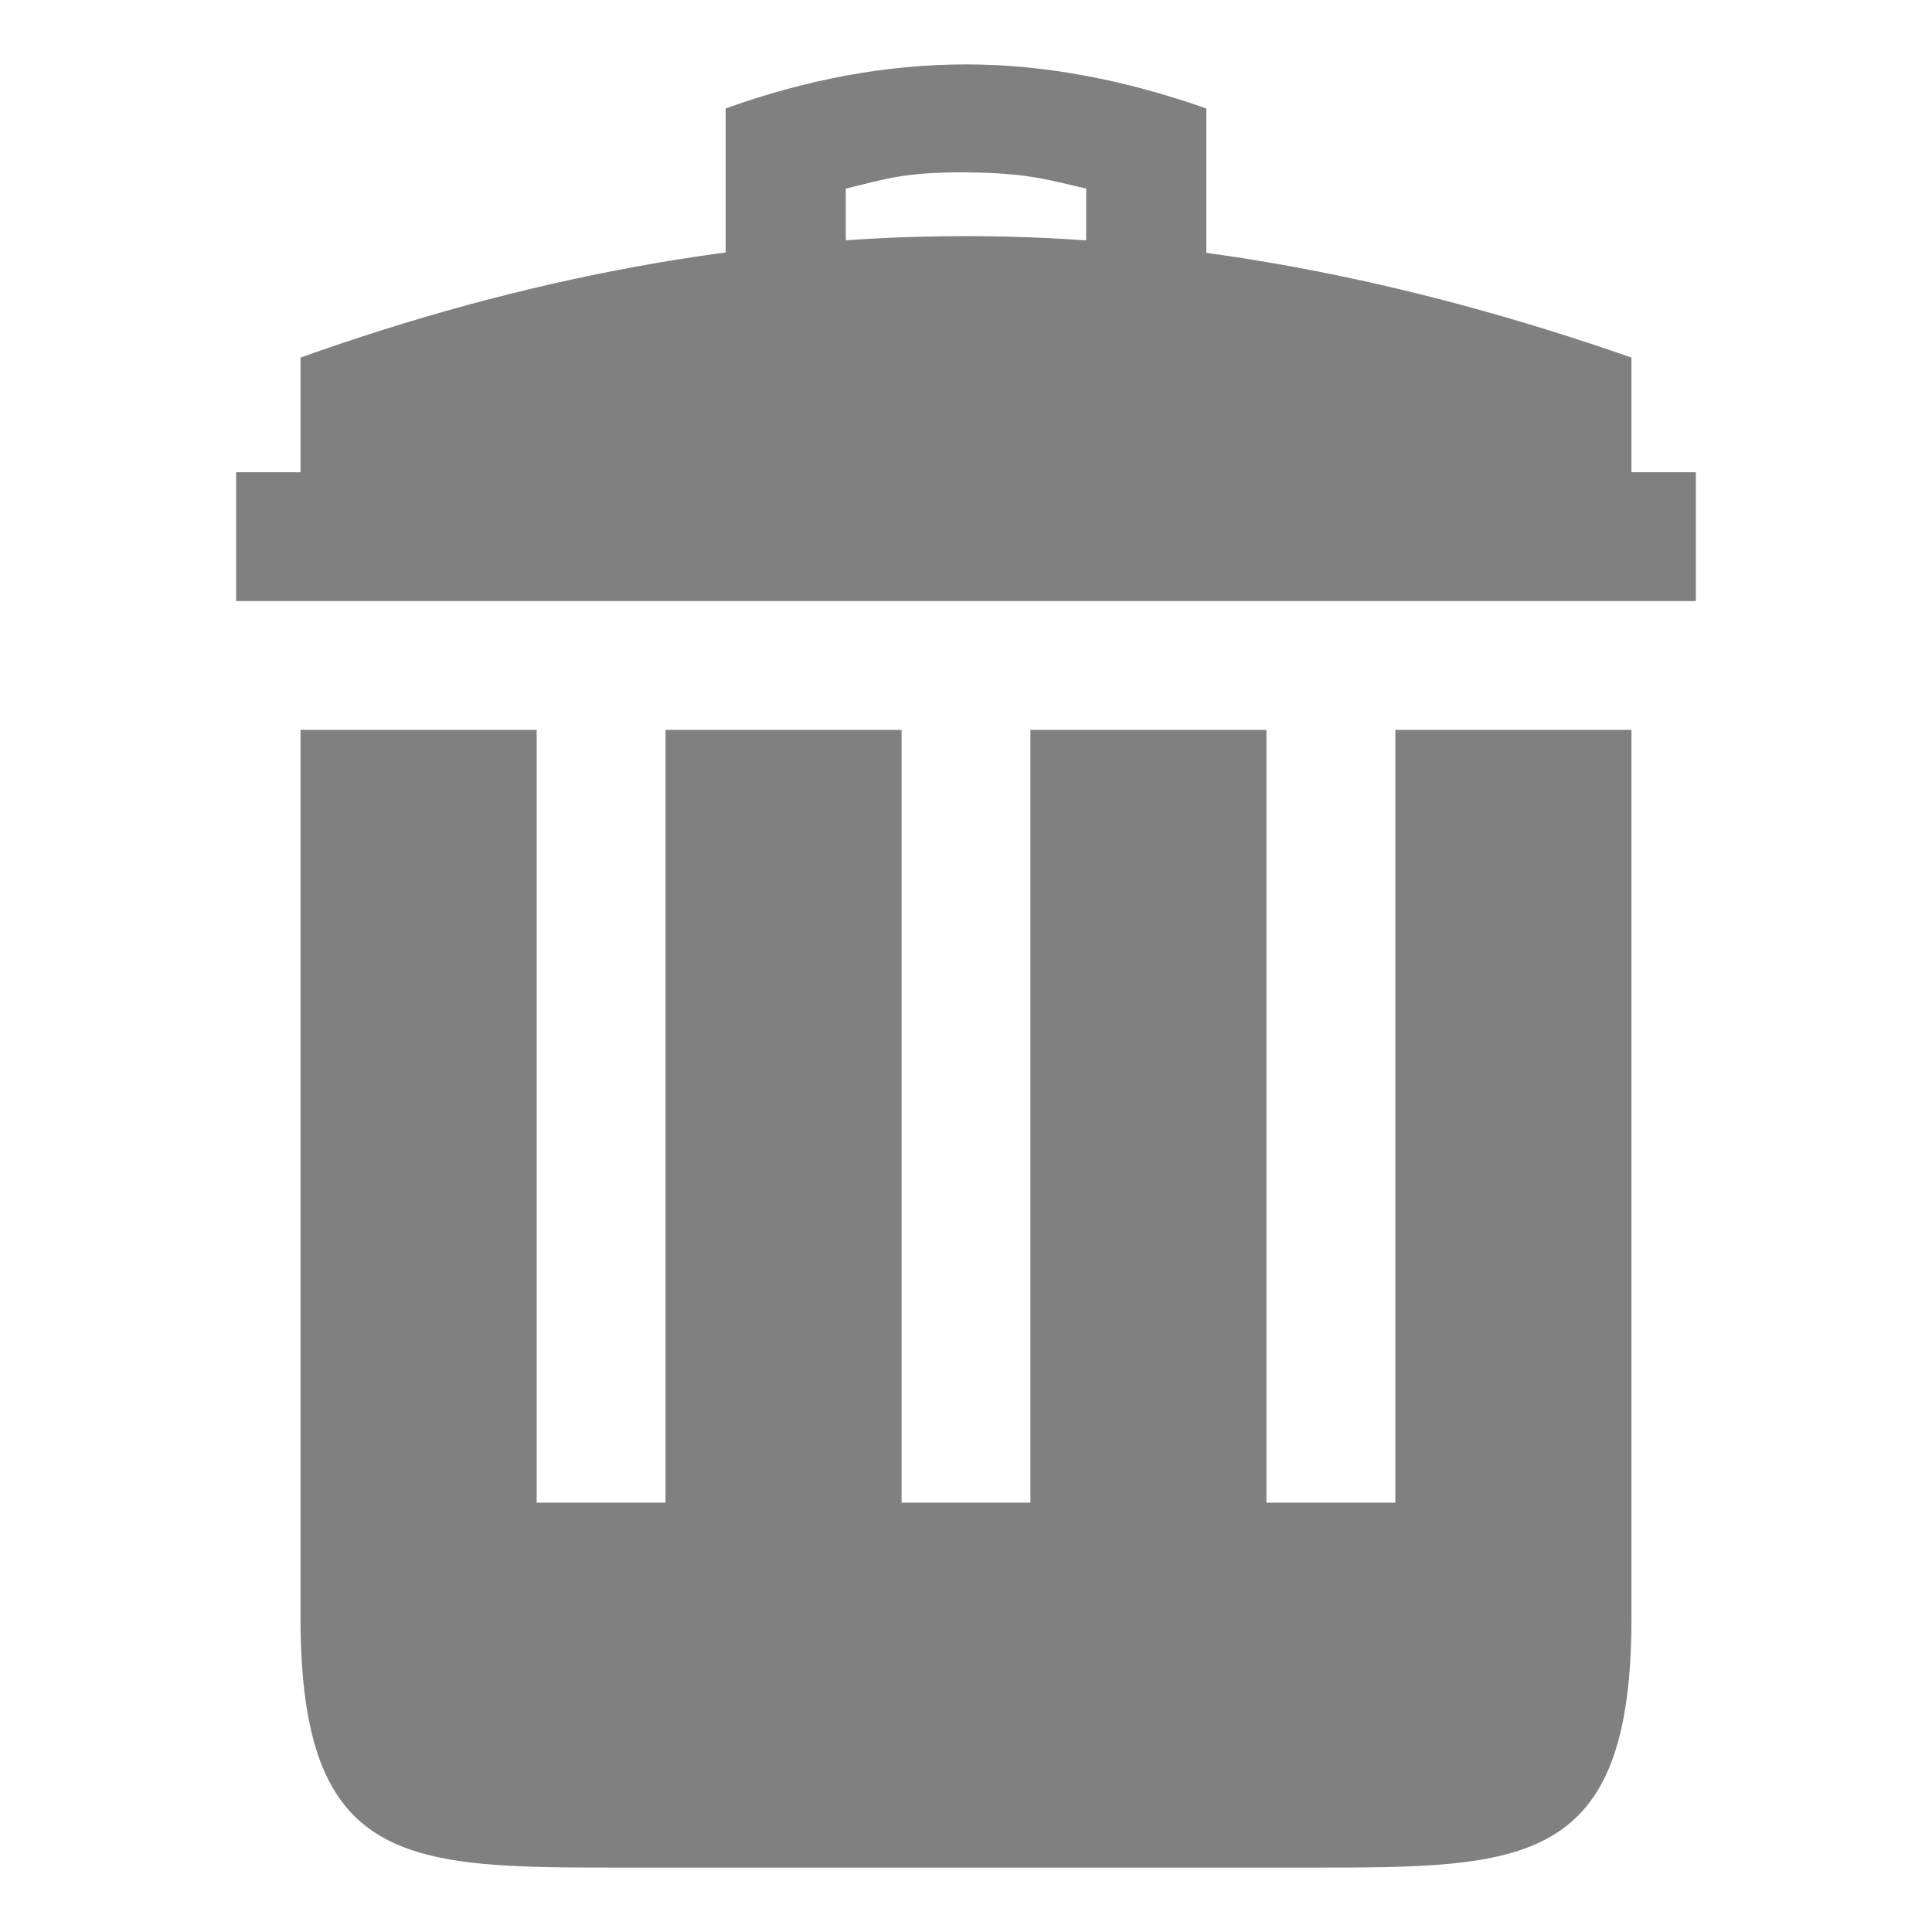 <?xml version="1.0" encoding="UTF-8" standalone="no"?>
<!-- Created with Inkscape (http://www.inkscape.org/) -->

<svg
   xmlns:dc="http://purl.org/dc/elements/1.1/"
   xmlns:cc="http://creativecommons.org/ns#"
   xmlns:rdf="http://www.w3.org/1999/02/22-rdf-syntax-ns#"
   xmlns:svg="http://www.w3.org/2000/svg"
   xmlns="http://www.w3.org/2000/svg"
   xmlns:sodipodi="http://sodipodi.sourceforge.net/DTD/sodipodi-0.dtd"
   xmlns:inkscape="http://www.inkscape.org/namespaces/inkscape"
   width="90"
   height="90"
   id="svg4874"
   version="1.1"
   inkscape:version="0.48+devel r"
   viewBox="0 0 90 90"
   sodipodi:docname="delete.svg">
  <defs
     id="defs4876" />
  <sodipodi:namedview
     id="base"
     pagecolor="#ffffff"
     bordercolor="#666666"
     borderopacity="1.0"
     inkscape:pageopacity="0.0"
     inkscape:pageshadow="2"
     inkscape:zoom="6.3664628"
     inkscape:cx="54.8028"
     inkscape:cy="13.516138"
     inkscape:document-units="px"
     inkscape:current-layer="g1607"
     showgrid="true"
     showborder="true"
     fit-margin-top="0"
     fit-margin-left="0"
     fit-margin-right="0"
     fit-margin-bottom="0"
     inkscape:snap-bbox="true"
     inkscape:bbox-paths="true"
     inkscape:bbox-nodes="true"
     inkscape:snap-bbox-edge-midpoints="true"
     inkscape:snap-bbox-midpoints="true"
     inkscape:object-paths="true"
     inkscape:snap-intersection-paths="true"
     inkscape:object-nodes="true"
     inkscape:snap-smooth-nodes="true"
     inkscape:snap-midpoints="true"
     inkscape:snap-object-midpoints="true"
     inkscape:snap-center="true"
     showguides="true"
     inkscape:guide-bbox="true">
    <inkscape:grid
       type="xygrid"
       id="grid5451"
       empspacing="6" />
    <sodipodi:guide
       orientation="1,0"
       position="6,73"
       id="guide4063" />
    <sodipodi:guide
       orientation="1,0"
       position="3,74"
       id="guide4065" />
    <sodipodi:guide
       orientation="0,1"
       position="21,84"
       id="guide4067" />
    <sodipodi:guide
       orientation="0,1"
       position="21,87"
       id="guide4069" />
    <sodipodi:guide
       orientation="0,1"
       position="13,3"
       id="guide4071" />
    <sodipodi:guide
       orientation="0,1"
       position="12,6"
       id="guide4073" />
    <sodipodi:guide
       orientation="1,0"
       position="87,13"
       id="guide4075" />
    <sodipodi:guide
       orientation="1,0"
       position="84,13"
       id="guide4077" />
    <sodipodi:guide
       orientation="0,1"
       position="25,81"
       id="guide4076" />
    <sodipodi:guide
       orientation="1,0"
       position="9,64"
       id="guide4078" />
    <sodipodi:guide
       orientation="0,1"
       position="15,9"
       id="guide4080" />
    <sodipodi:guide
       orientation="1,0"
       position="81,13"
       id="guide4082" />
  </sodipodi:namedview>
  <g
     inkscape:label="Layer 1"
     inkscape:groupmode="layer"
     id="layer1"
     transform="translate(67.857,-84.505)">
    <g
       inkscape:label="Layer 1"
       id="g1603"
       transform="translate(-67.857,-877.87)"
       inkscape:export-filename="delete01.png"
       inkscape:export-xdpi="90"
       inkscape:export-ydpi="90">
      <rect
         style="opacity:0.114;color:#000000;fill:none;stroke:none;stroke-width:7.5;marker:none;visibility:visible;display:inline;overflow:visible;enable-background:accumulate"
         id="rect1605"
         width="90"
         height="90"
         x="0"
         y="962.362" />
      <g
         inkscape:label="Layer 1"
         id="g1603-1"
         transform="translate(-5e-7,1.0000001e-6)"
         inkscape:export-filename="delete01.png"
         inkscape:export-xdpi="90"
         inkscape:export-ydpi="90">
        <rect
           style="opacity:0.114;color:#000000;fill:none;stroke:none;stroke-width:7.5;marker:none;visibility:visible;display:inline;overflow:visible;enable-background:accumulate"
           id="rect1605-7"
           width="90"
           height="90"
           x="0"
           y="962.362" />
        <g
           id="g1607"
           transform="translate(-60,548)">
          <rect
             style="opacity:0.114;color:#000000;fill:none;stroke:none;stroke-width:6;marker:none;visibility:visible;display:inline;overflow:visible;enable-background:accumulate"
             id="rect1615"
             width="90"
             height="90"
             x="60"
             y="414.362" />
          <path
             style="color:#000000;fill:#808080;fill-opacity:1;fill-rule:nonzero;stroke:none;stroke-width:4;marker:none;visibility:visible;display:inline;overflow:visible;enable-background:accumulate"
             d="m 14,34 0,32 0,4.191 0,5.182 C 14,87 19,87 29,87 l 32,0 c 10,0 15,2.07e-4 15,-11.627 L 76,70.191 76,66 76,34 65,34 65,67.393 65,70 l -3.205,0 -2.799,0 0,-2.607 L 58.996,34 48,34 48,67.393 48,70 45,70 42,70 42,67.393 42,34 l -10.996,0 0,33.393 0,2.607 -2.799,0 L 25,70 25,67.393 25,34 Z"
             transform="translate(60,414.375)"
             id="path1611"
             inkscape:connector-curvature="0"
             sodipodi:nodetypes="cccssssccccccccccccccccccccccccc" />
          <path
             style="color:#000000;fill:#808080;fill-opacity:1;fill-rule:nonzero;stroke:none;stroke-width:6;marker:none;visibility:visible;display:inline;overflow:visible;enable-background:accumulate"
             d="m 71,436.375 68,0 0,6 -68,0 z"
             id="rect1671"
             inkscape:connector-curvature="0"
             sodipodi:nodetypes="ccccc" />
          <path
             sodipodi:nodetypes="cccczcccczc"
             inkscape:connector-curvature="0"
             id="path1687"
             d="m 93.803,419.428 0,8.223 5.598,-0.012 -9.14e-4,-4.478 c 1.891,-0.459 2.772,-0.774 5.583,-0.755 2.811,0.019 3.753,0.324 5.616,0.755 l -9.3e-4,4.478 5.598,0.012 0,-8.223 c -3.733,-1.312 -7.465,-2.053 -11.197,-2.053 -3.732,0 -7.472,0.713 -11.197,2.053 z"
             style="font-size:15px;font-style:normal;font-variant:normal;font-weight:normal;font-stretch:normal;text-align:center;line-height:125%;letter-spacing:0px;word-spacing:0px;writing-mode:lr-tb;text-anchor:middle;fill:#808080;fill-opacity:1;stroke:none;font-family:Ubuntu;-inkscape-font-specification:Ubuntu" />
          <path
             style="font-size:15px;font-style:normal;font-variant:normal;font-weight:normal;font-stretch:normal;text-align:center;line-height:125%;letter-spacing:0px;word-spacing:0px;writing-mode:lr-tb;text-anchor:middle;fill:#808080;fill-opacity:1;stroke:none;font-family:Ubuntu;-inkscape-font-specification:Ubuntu"
             d="m 105,425.375 c -10.333,0 -20.687,1.971 -31,5.657 l 0,9.535 62,0 0,-9.535 c -10.334,-3.608 -20.667,-5.657 -31,-5.657 z"
             id="path1698"
             inkscape:connector-curvature="0"
             sodipodi:nodetypes="sccccs" />
        </g>
      </g>
    </g>
  </g>
</svg>
